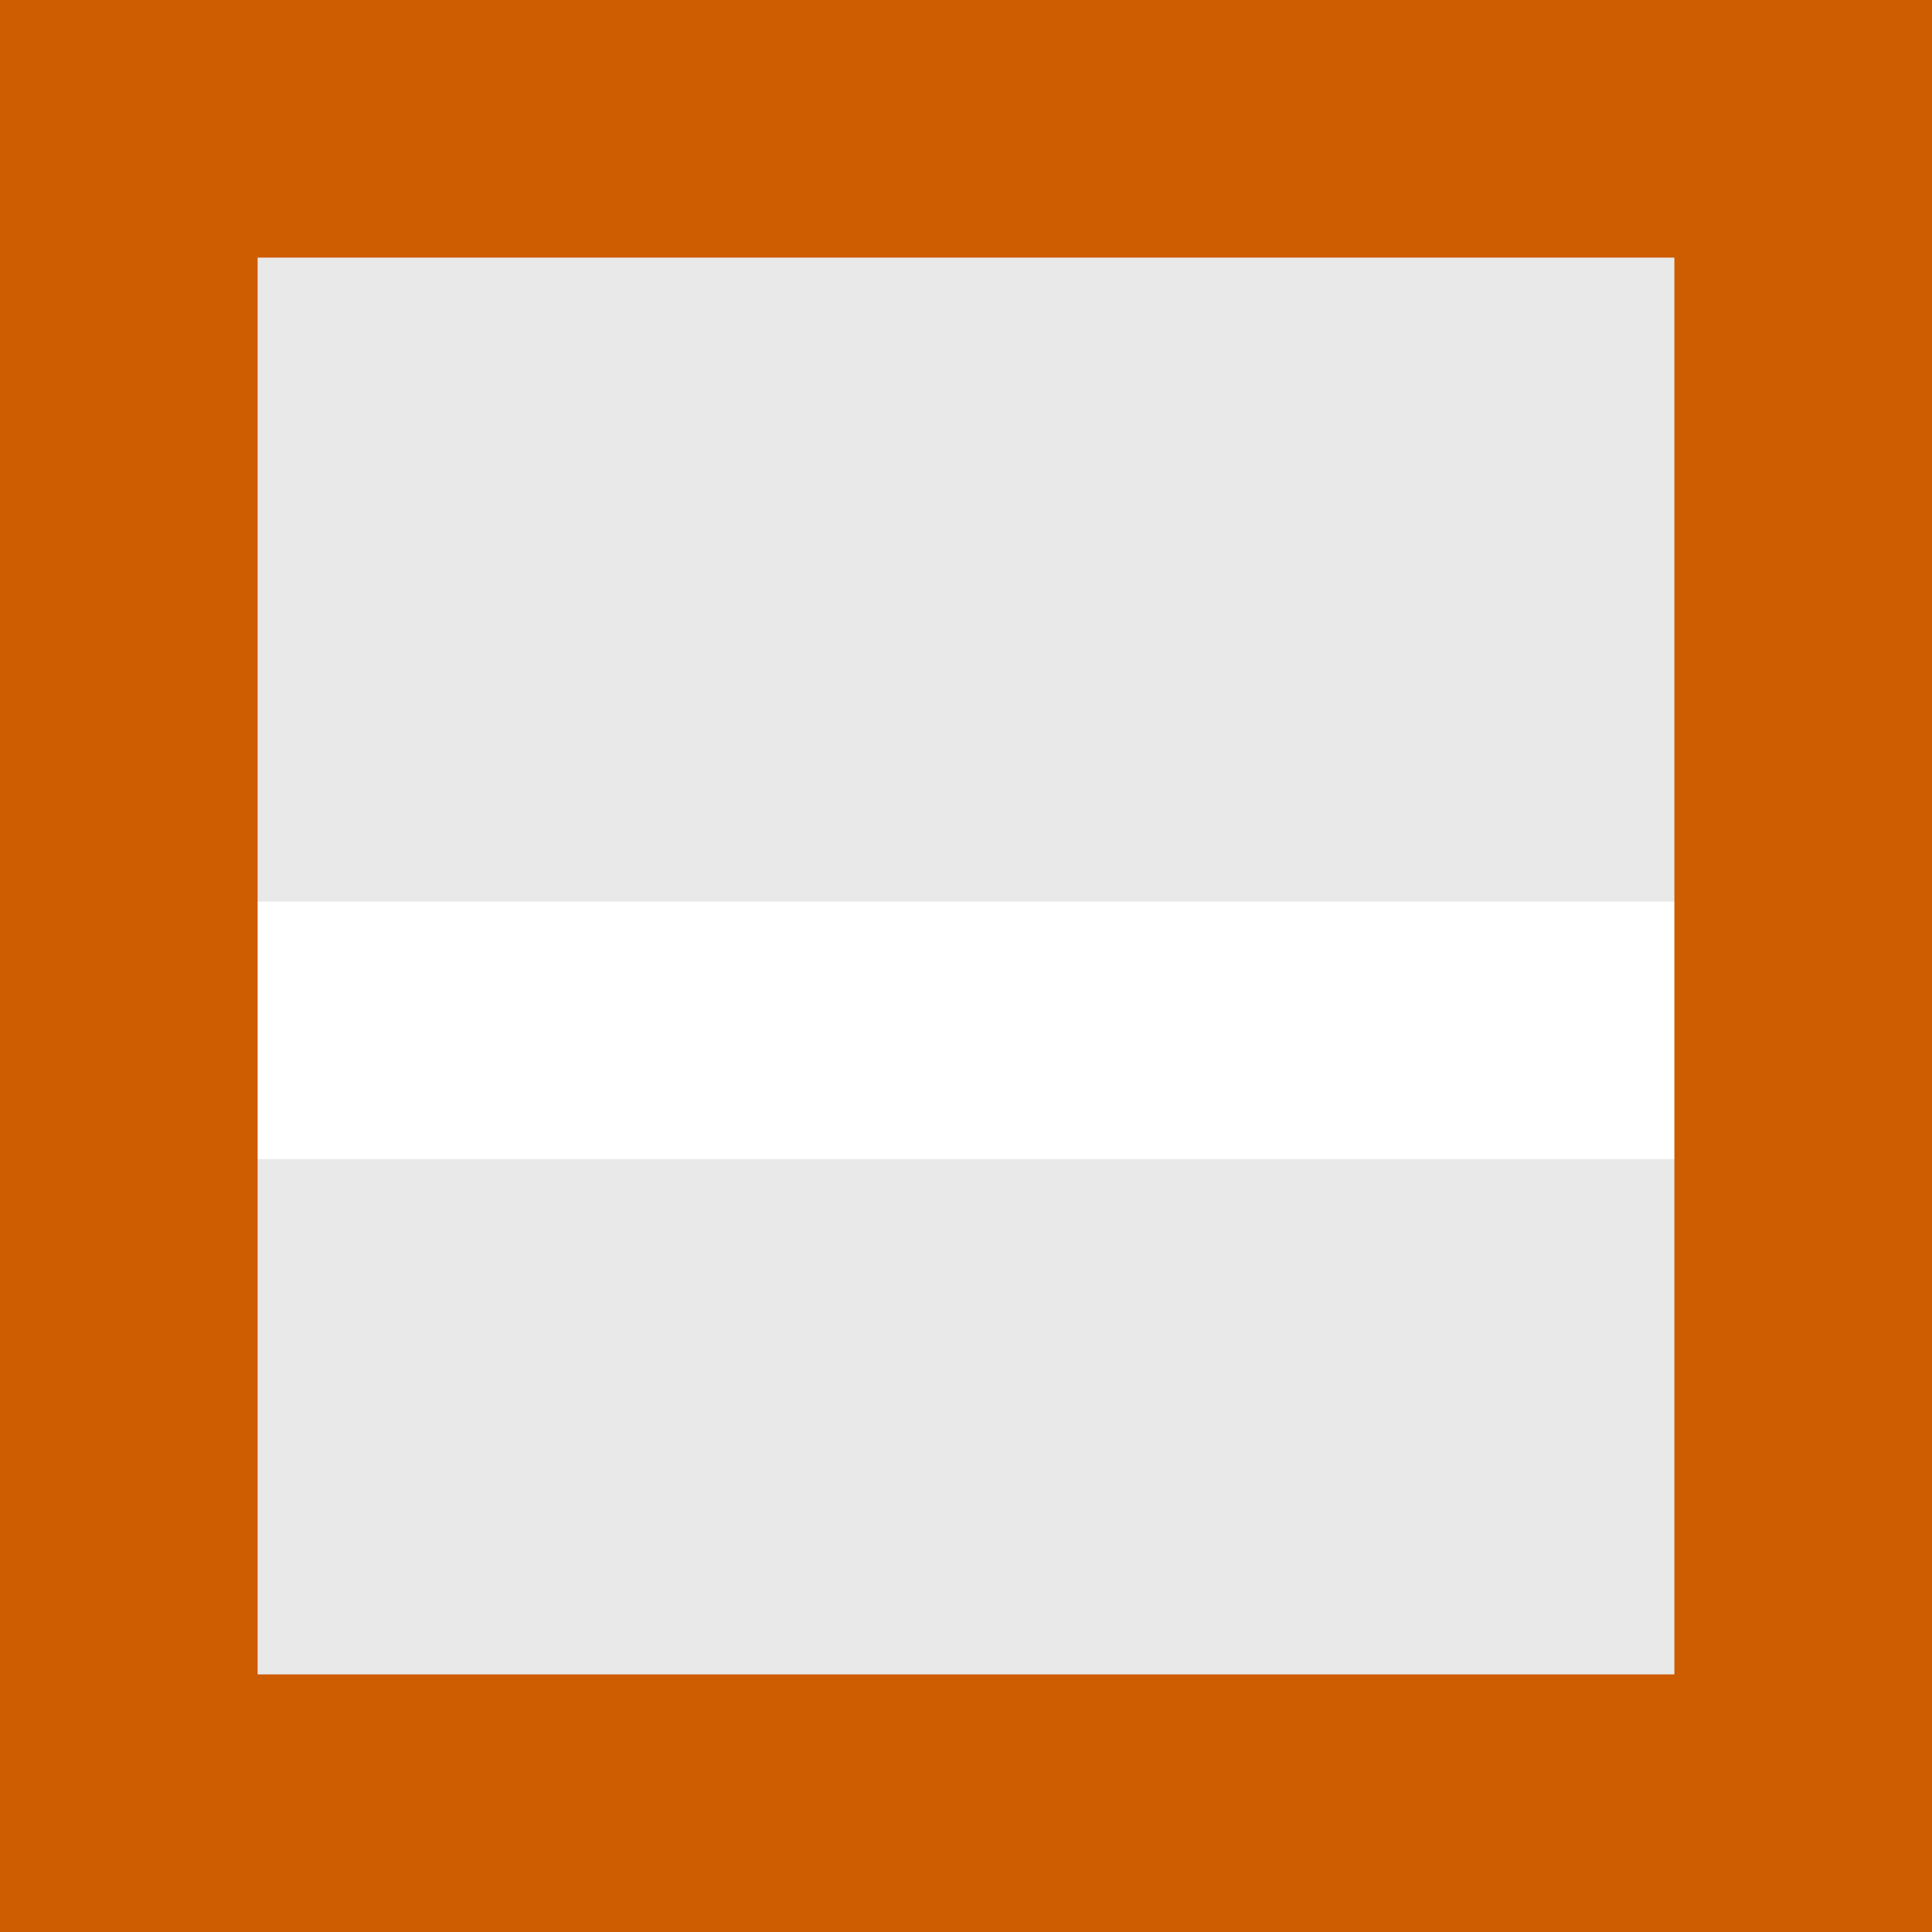 <svg height="15" width="15" xmlns="http://www.w3.org/2000/svg" xmlns:xlink="http://www.w3.org/1999/xlink"><rect width="100%" height="100%" fill="#333333" stroke="none"/><linearGradient id="a" gradientTransform="matrix(-.486 0 0 .456 2.157 -7.651)" gradientUnits="userSpaceOnUse" x1="8" x2="8" y1="-3" y2="17"><stop offset="0" stop-color="#fff"/><stop offset="1" stop-color="#e9e9e9"/></linearGradient><path d="m1 1h13v13h-13z" fill="url(#a)"/><g stroke-width="2"><path d="m14 8h-13.987" stroke="#fff"/><g fill="none" stroke="#ce5c00" stroke-linecap="square"><path d="m1 14v-13"/><path d="m14 14v-13"/><path d="m14 14h-13"/><path d="m14 1h-13"/></g></g></svg>